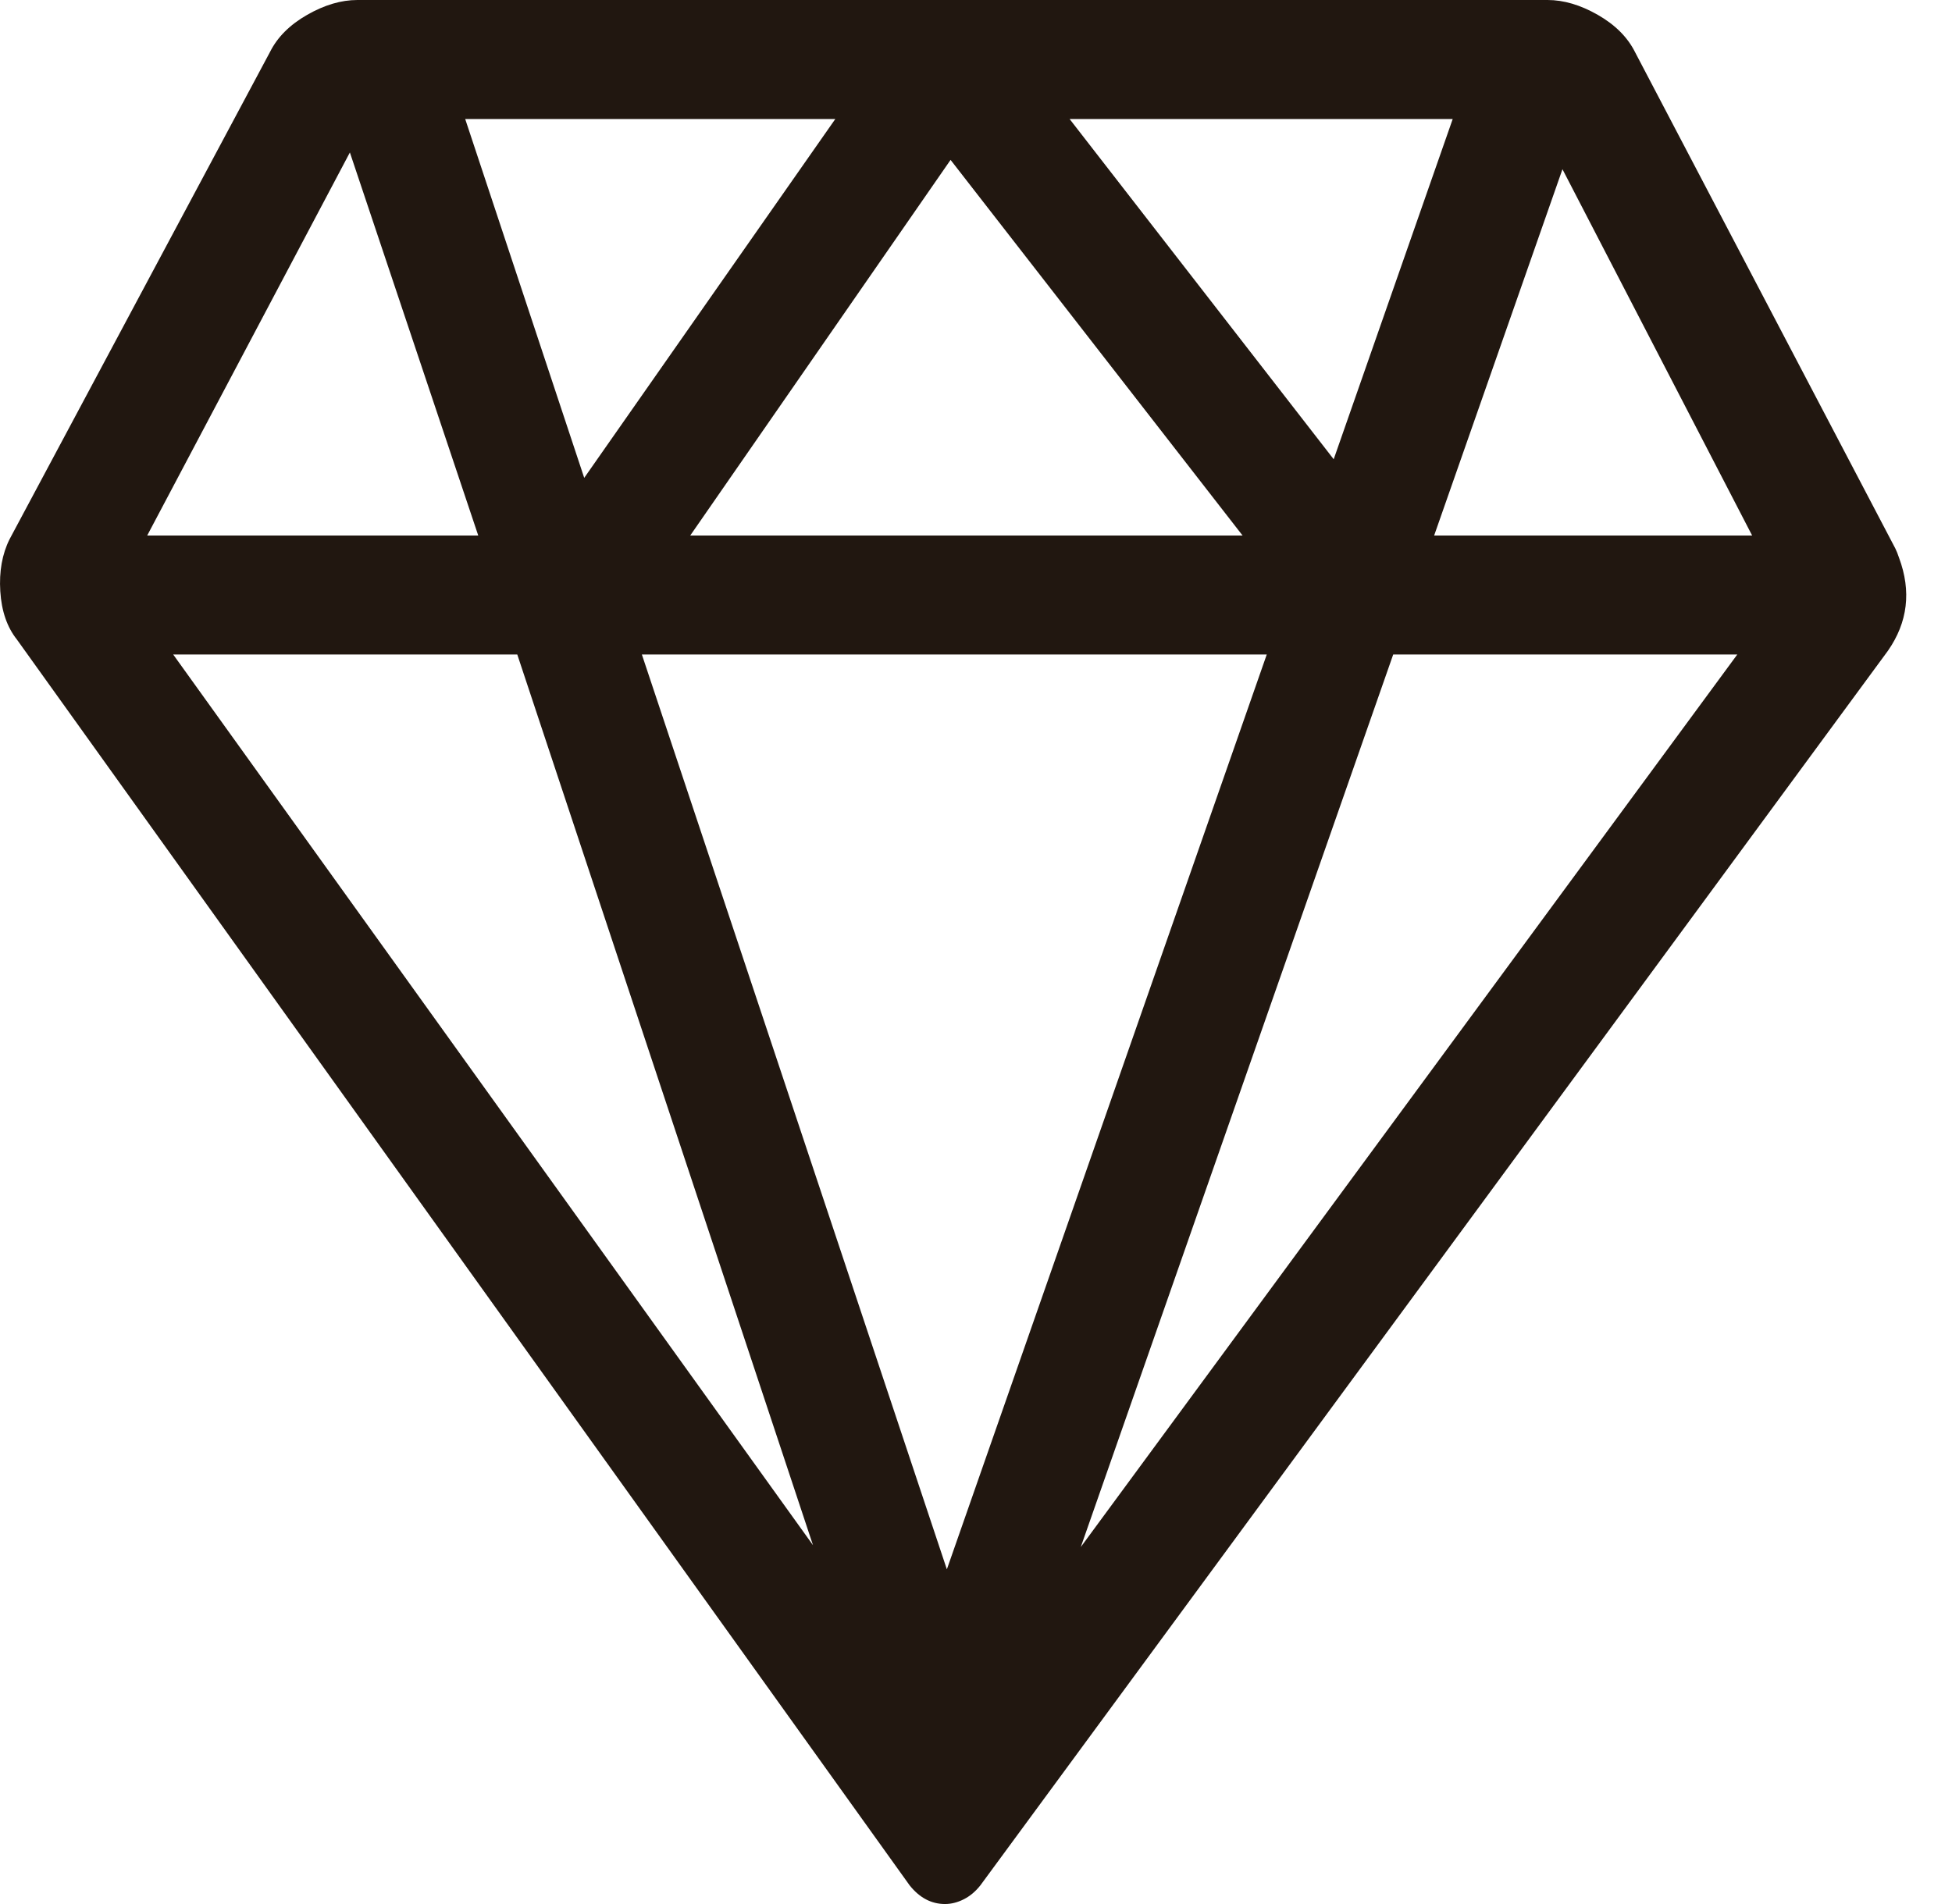 <svg width="41" height="40" viewBox="0 0 41 40" fill="none" xmlns="http://www.w3.org/2000/svg">
<path d="M39.81 11.523L34.342 1.094C34.185 0.781 33.925 0.521 33.56 0.312C33.196 0.104 32.844 0 32.506 0H7.506C7.167 0 6.815 0.104 6.451 0.312C6.086 0.521 5.826 0.781 5.67 1.094L0.201 11.328C0.045 11.641 -0.02 12.005 0.006 12.422C0.032 12.838 0.149 13.177 0.357 13.438L19.107 39.609C19.316 39.87 19.563 40 19.849 40C19.98 40 20.11 39.967 20.24 39.902C20.37 39.837 20.487 39.74 20.591 39.609L39.654 13.672C40.071 13.073 40.149 12.422 39.888 11.719C39.862 11.641 39.836 11.575 39.81 11.523ZM36.802 11.25H30.123L32.818 3.555L36.802 11.25ZM22.466 2.5H30.513L28.013 9.648L22.466 2.5ZM26.099 11.25H14.498L19.966 3.359L26.099 11.25ZM12.271 10.039L9.771 2.5H17.545L12.271 10.039ZM26.607 13.75L19.888 32.969L13.482 13.75H26.607ZM17.076 32.461L3.638 13.75H10.865L17.076 32.461ZM29.263 13.75H36.49L22.701 32.5L29.263 13.75ZM7.349 3.203L10.045 11.25H3.092L7.349 3.203Z" fill="#211710"/>
</svg>

